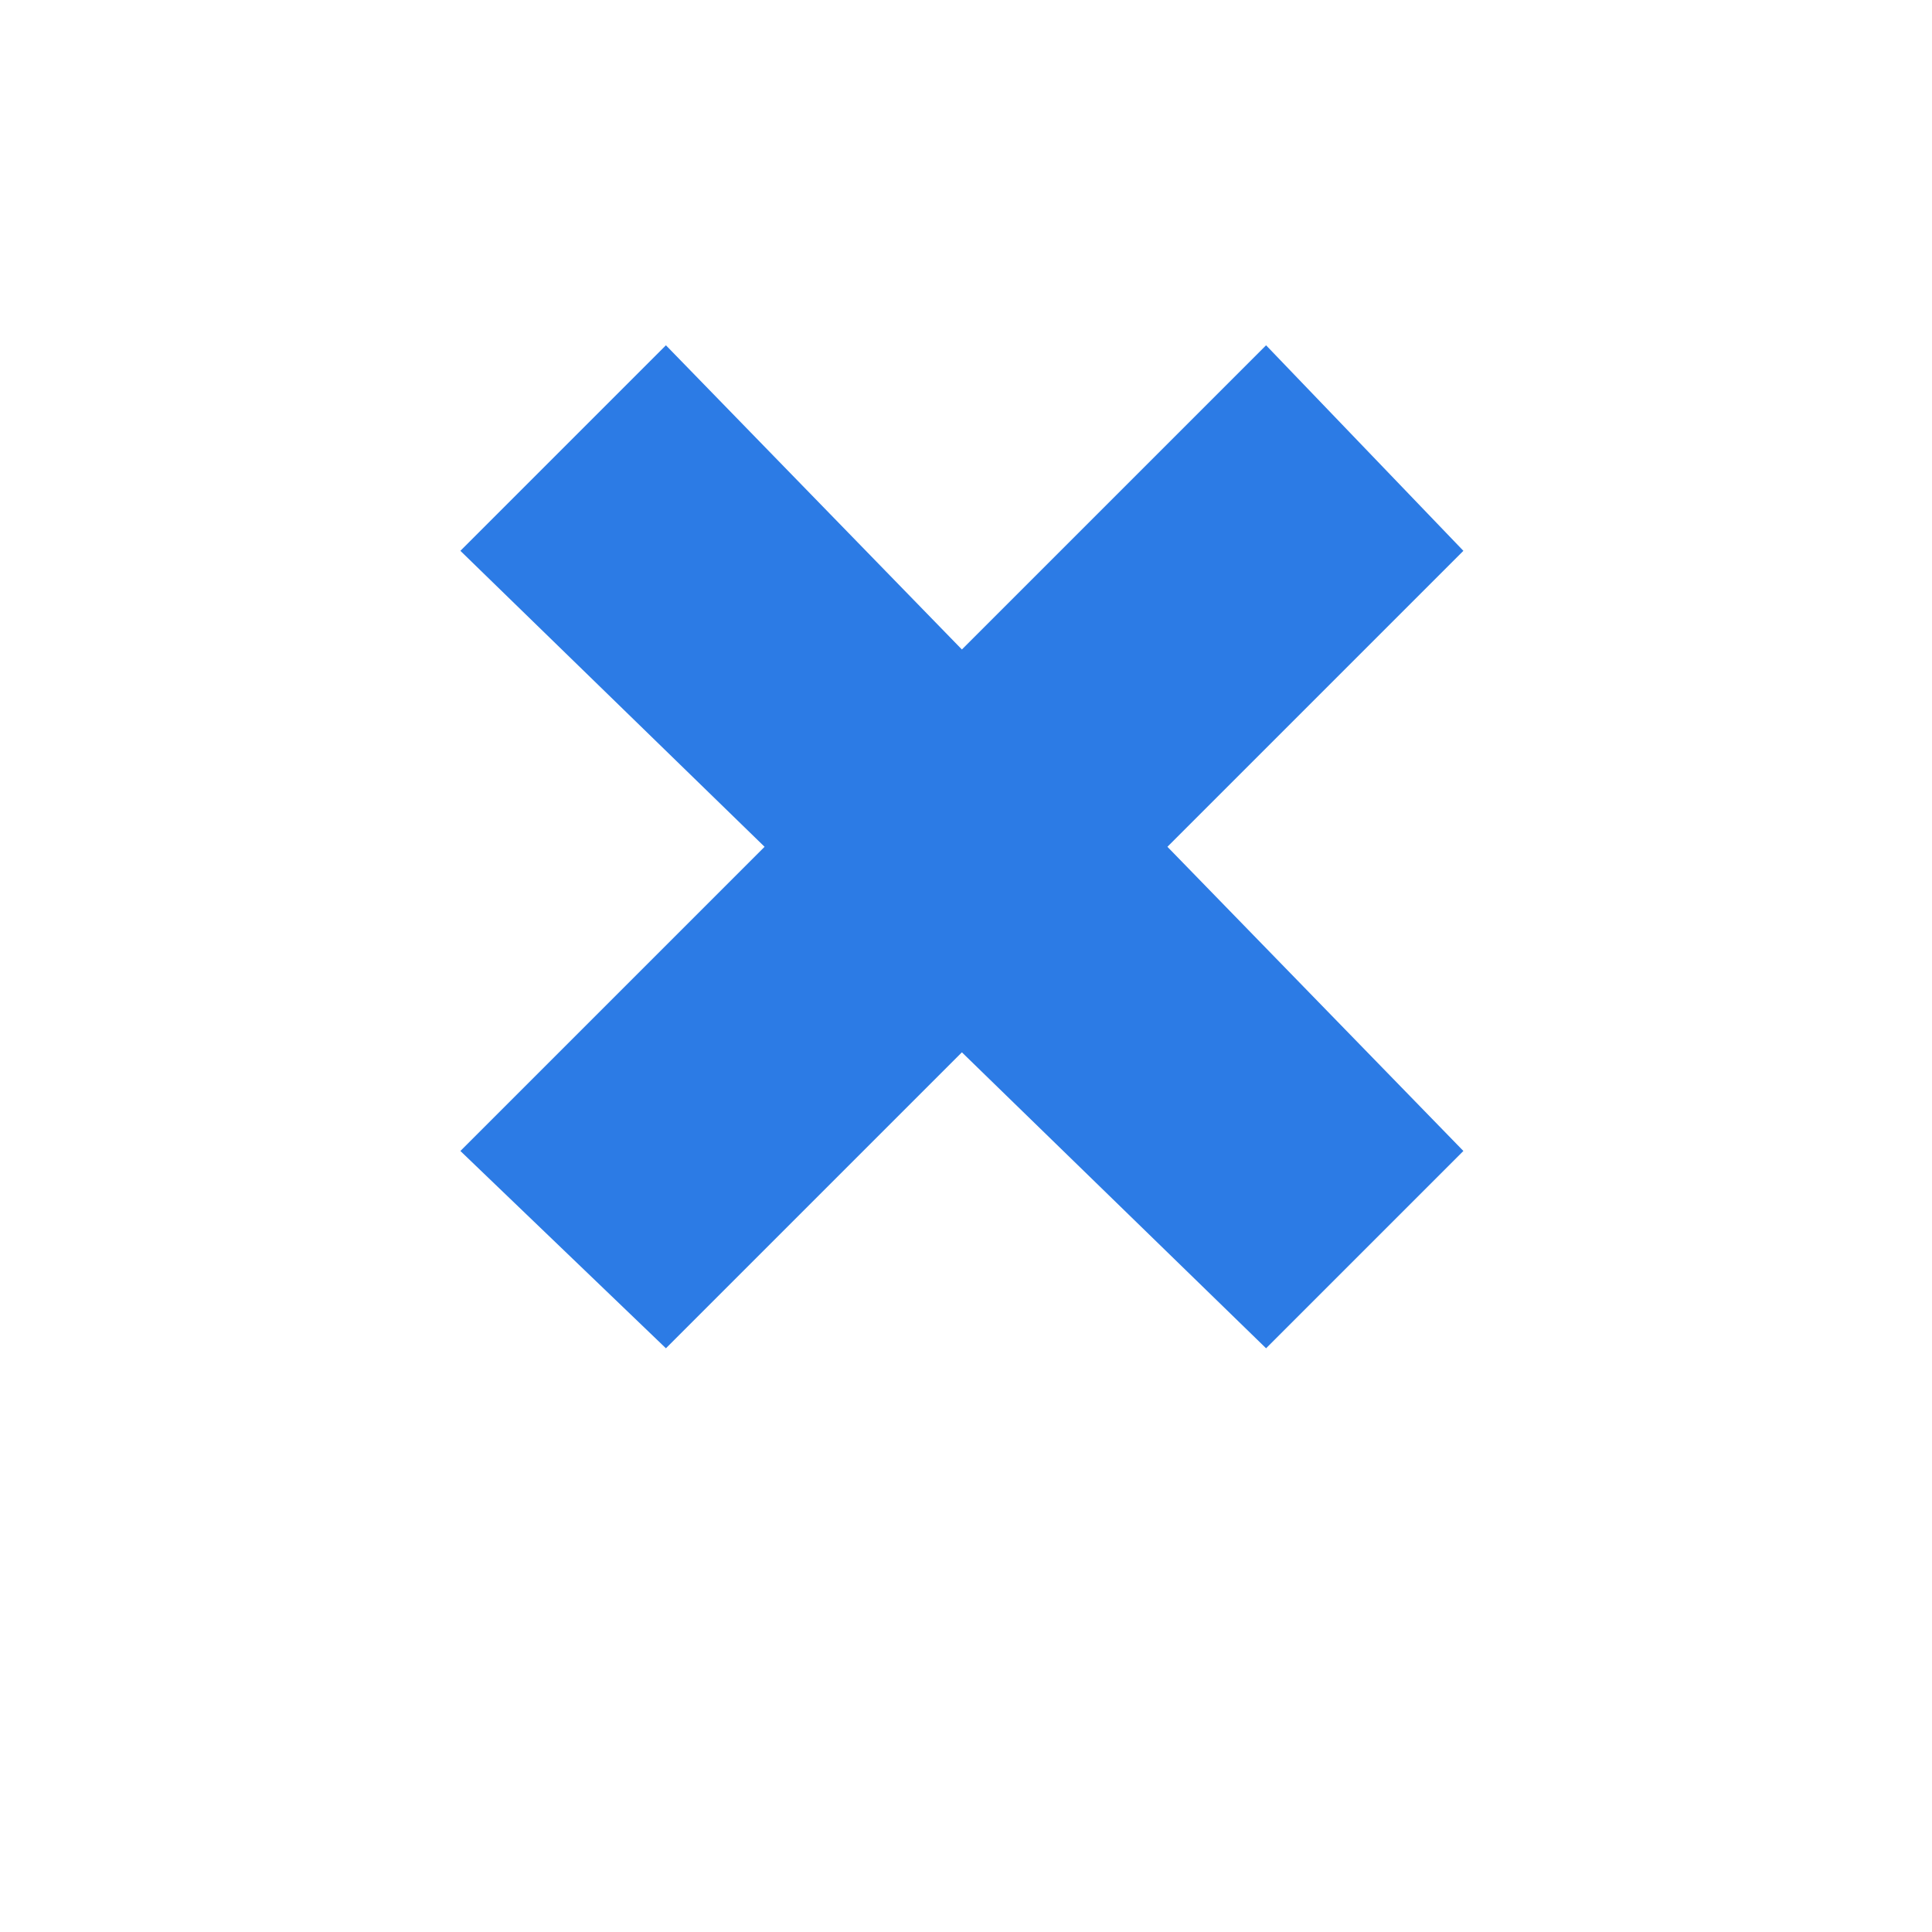 <?xml version="1.0" encoding="utf-8"?>
<!-- Generator: Adobe Illustrator 25.2.0, SVG Export Plug-In . SVG Version: 6.00 Build 0)  -->
<svg version="1.1" id="Layer_1" xmlns="http://www.w3.org/2000/svg" xmlns:xlink="http://www.w3.org/1999/xlink" x="0px" y="0px"
	 viewBox="0 0 23.5 23.5" style="enable-background:new 0 0 23.5 23.5;" xml:space="preserve">
<style type="text/css">
	.st0{fill:#2C7BE5;}
	.st1{fill:#FFFFFF;}
	.st2{fill-rule:evenodd;clip-rule:evenodd;fill:#2C7BE5;}
	.st3{fill:none;}
</style>
<g>
	<polygon class="st0" points="17.8,6.7 15.4,4.2 11.7,7.9 8.1,4.2 5.6,6.7 9.3,10.3 5.6,14 8.1,16.4 11.7,12.8 15.4,16.4 17.8,14 
		14.2,10.3 17.8,6.7 	"/>
</g>
</svg>
